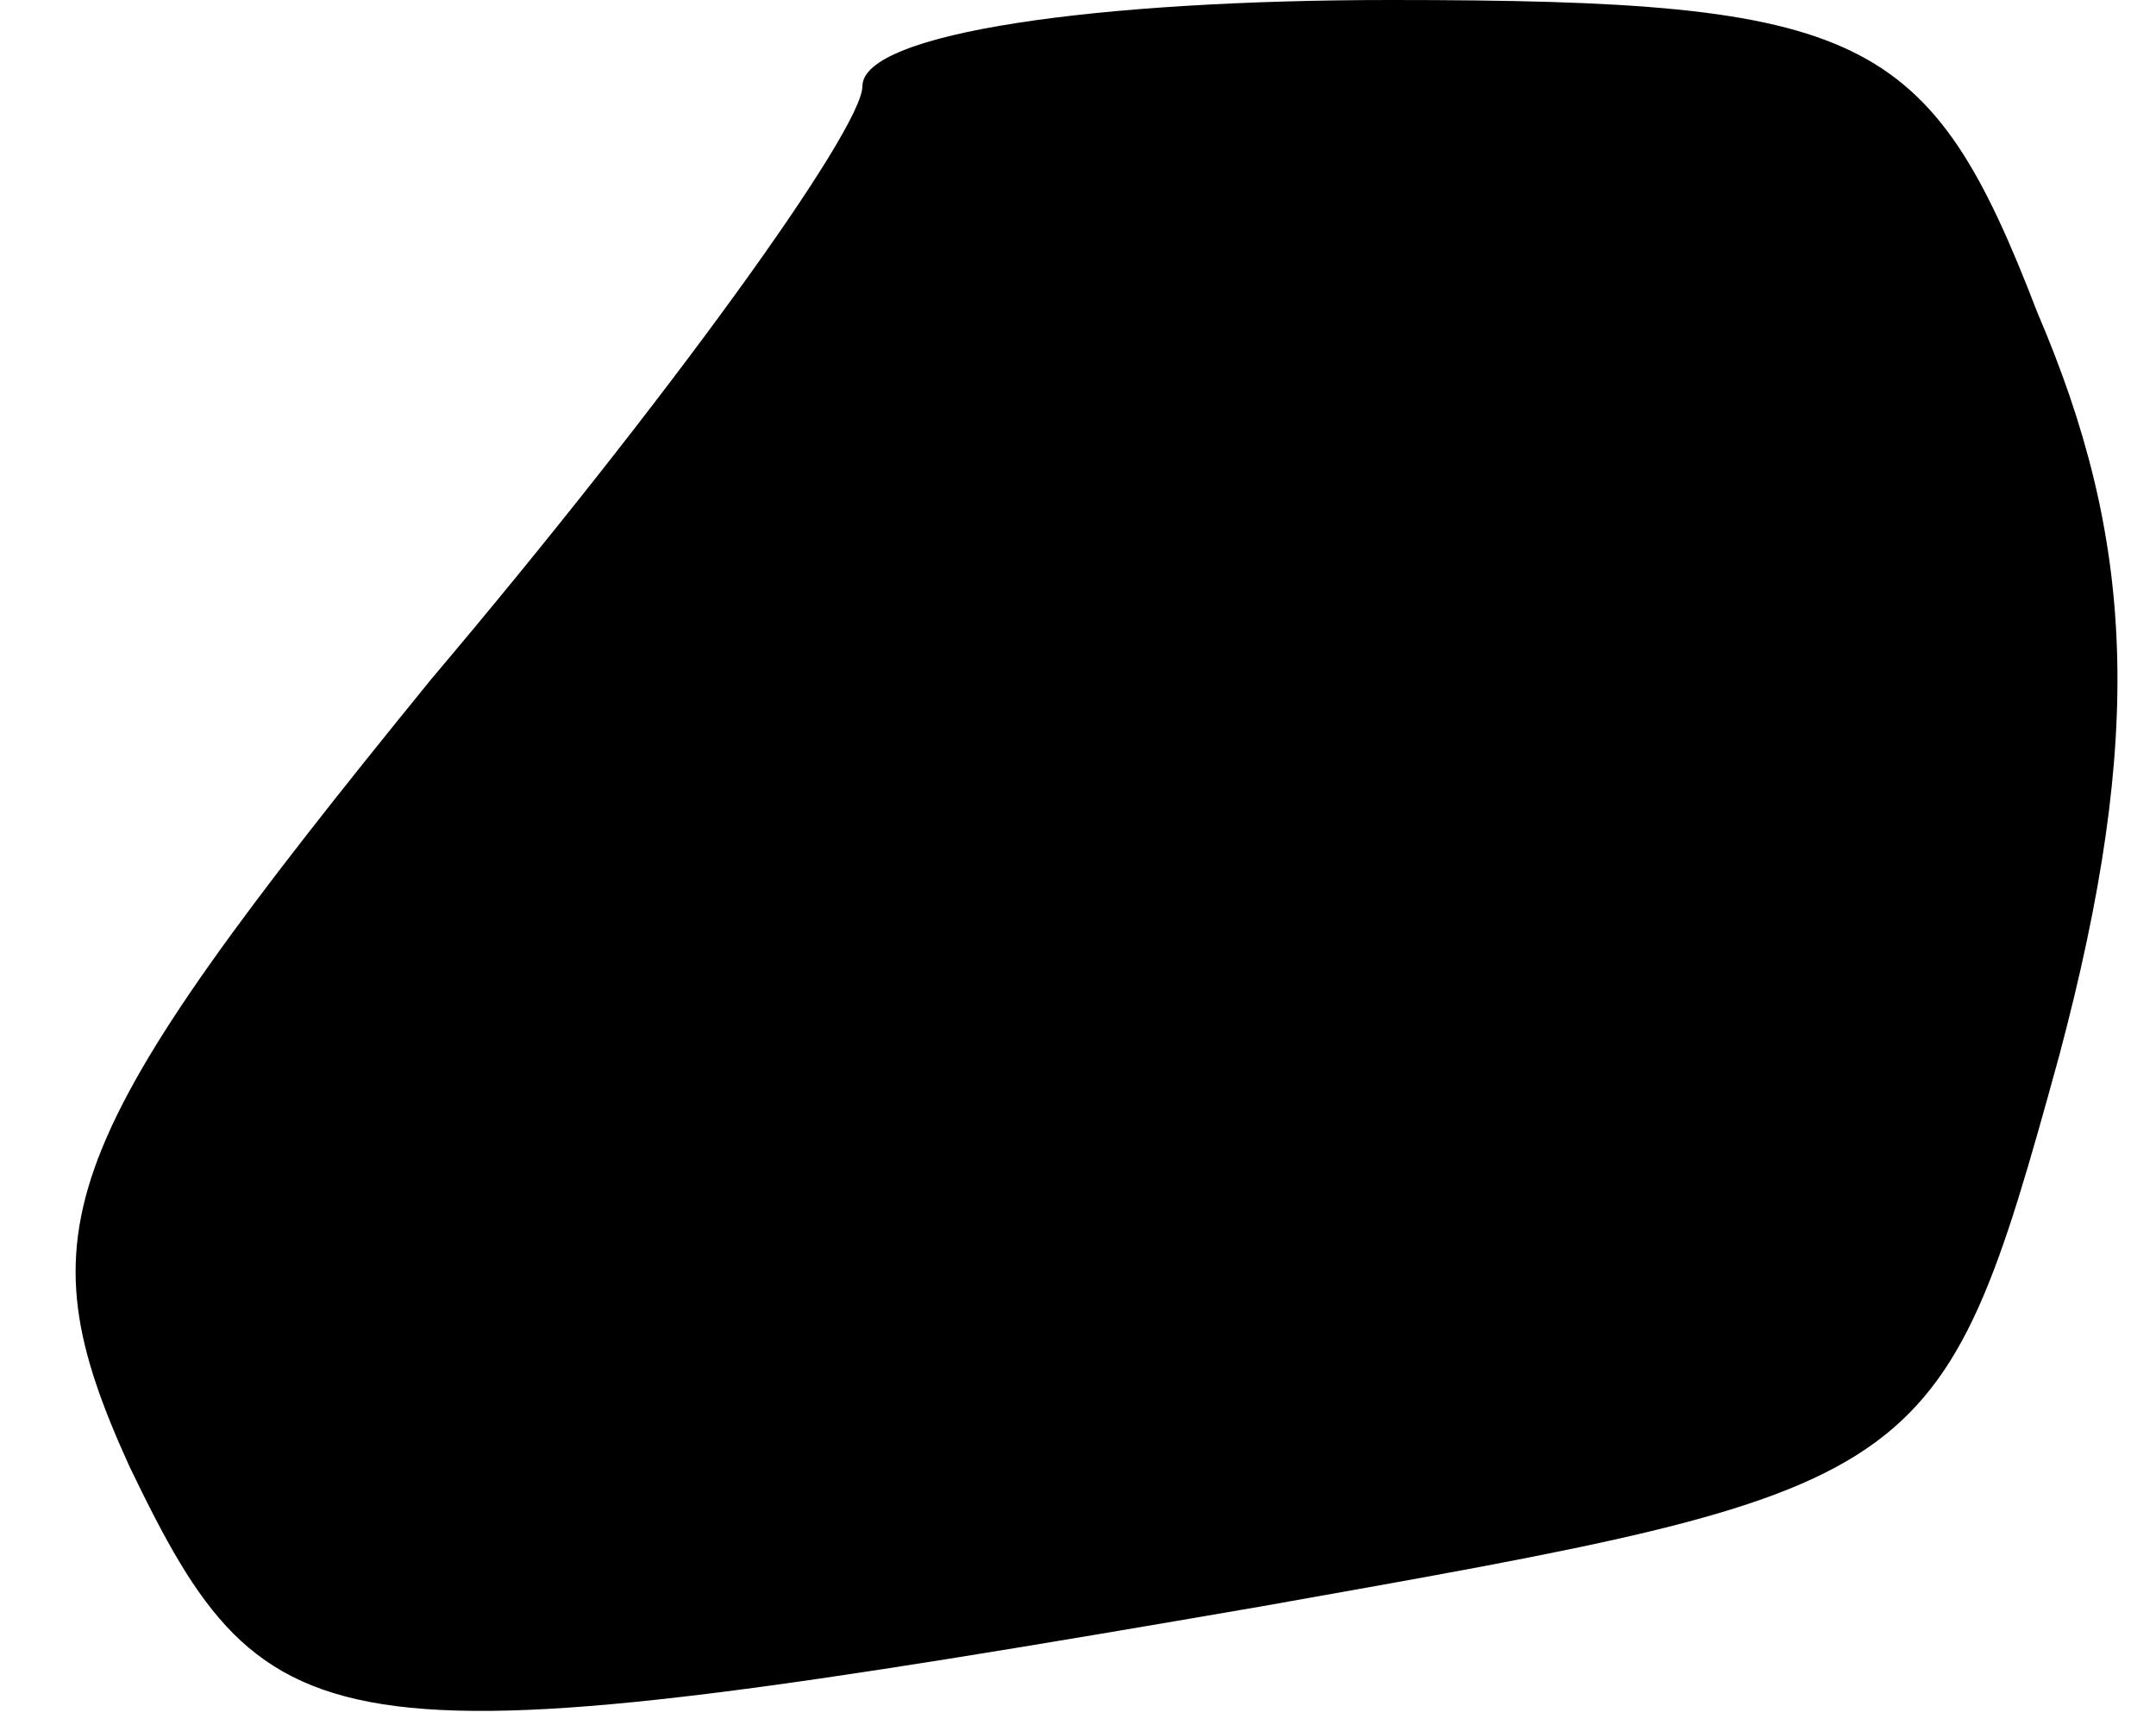 <?xml version="1.0" standalone="no"?>
<!DOCTYPE svg PUBLIC "-//W3C//DTD SVG 20010904//EN"
 "http://www.w3.org/TR/2001/REC-SVG-20010904/DTD/svg10.dtd">
<svg version="1.0" xmlns="http://www.w3.org/2000/svg"
 width="20pt" height="16pt" viewBox="0 0 20 16"
 preserveAspectRatio="xMidYMid meet">
<g transform="translate(0,16) scale(0.1,-0.1)"
fill="#000000" stroke="none">
<path fill="#000000" stroke="none" d="M80 152 c0 -4 -18 -29 -40 -55 -35 -43
-38 -51 -28 -73 13 -27 18 -28 105 -13 62 11 63 11 74 51 8 30 7 48 -2 69 -10
26 -16 29 -60 29 -27 0 -49 -3 -49 -8z"/>
</g>
</svg>
